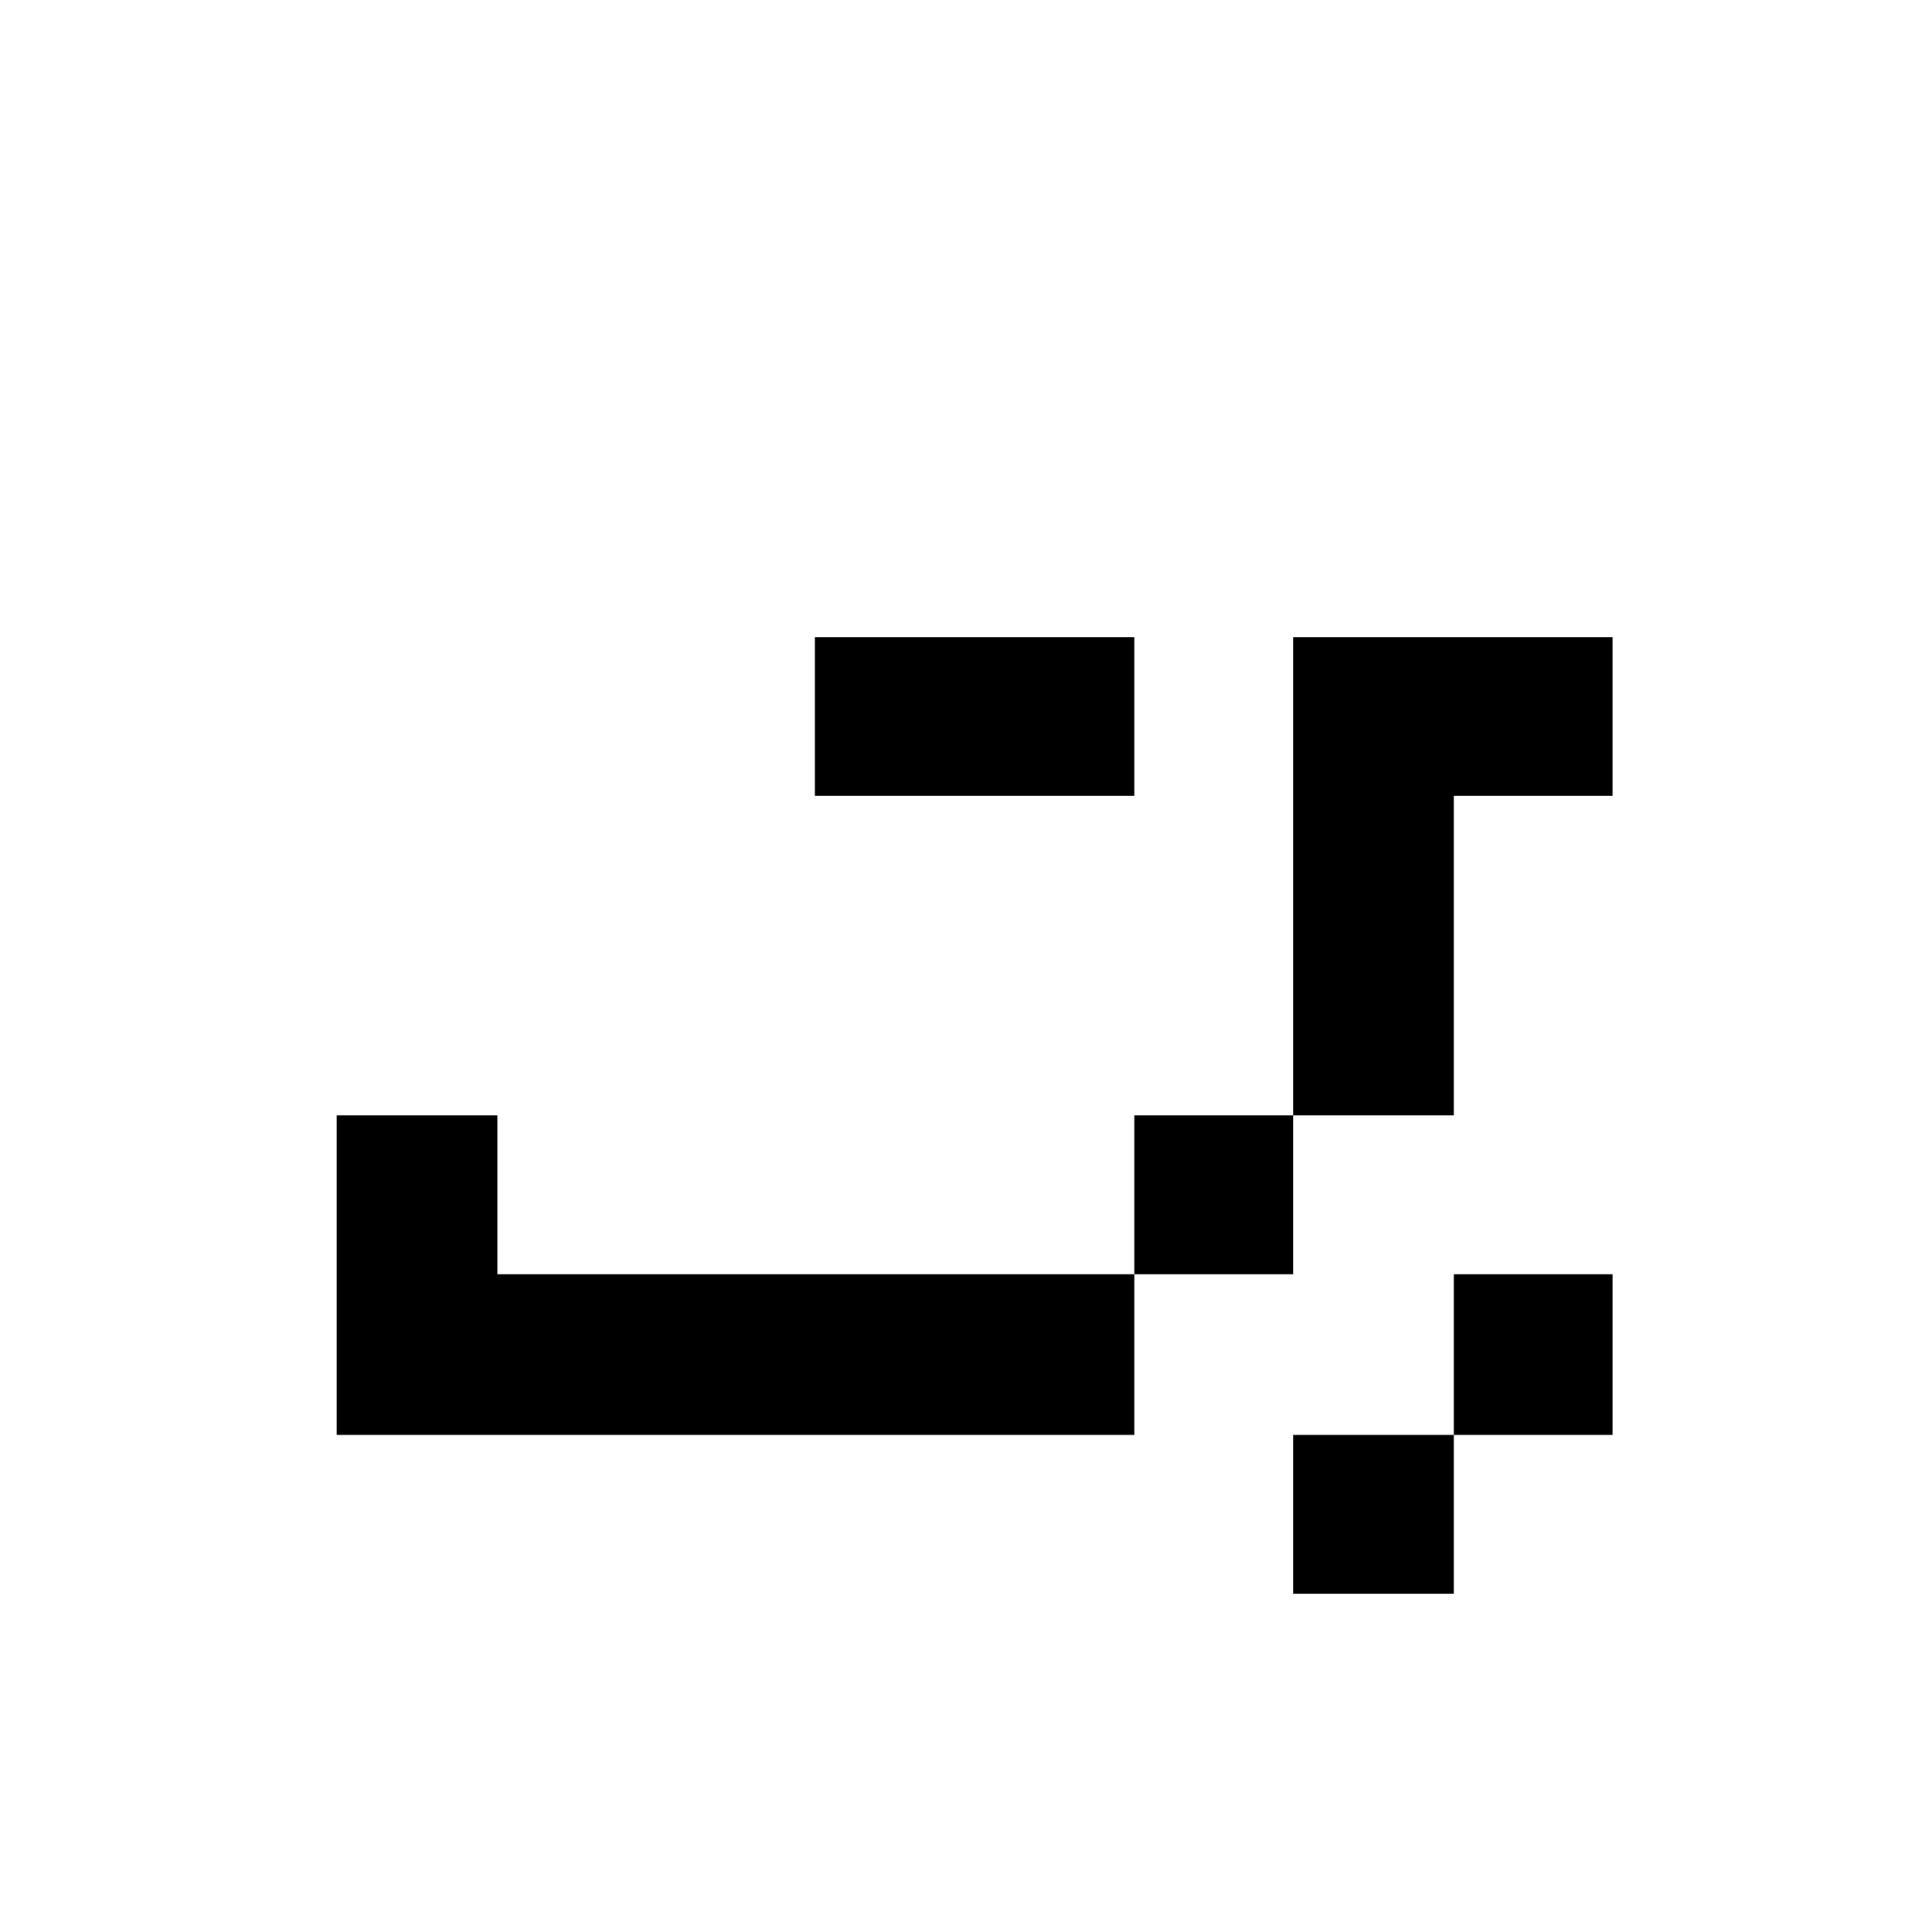 <svg xmlns="http://www.w3.org/2000/svg" viewBox="-10 0 1010 1000"><path d="M416 333v83h167v-83zm250 0v250h84V416h83v-83zm0 250h-83v83h83zm-83 83H250v-83h-84v167h417zm167 0v84h83v-84zm0 84h-84v83h84z"/></svg>
